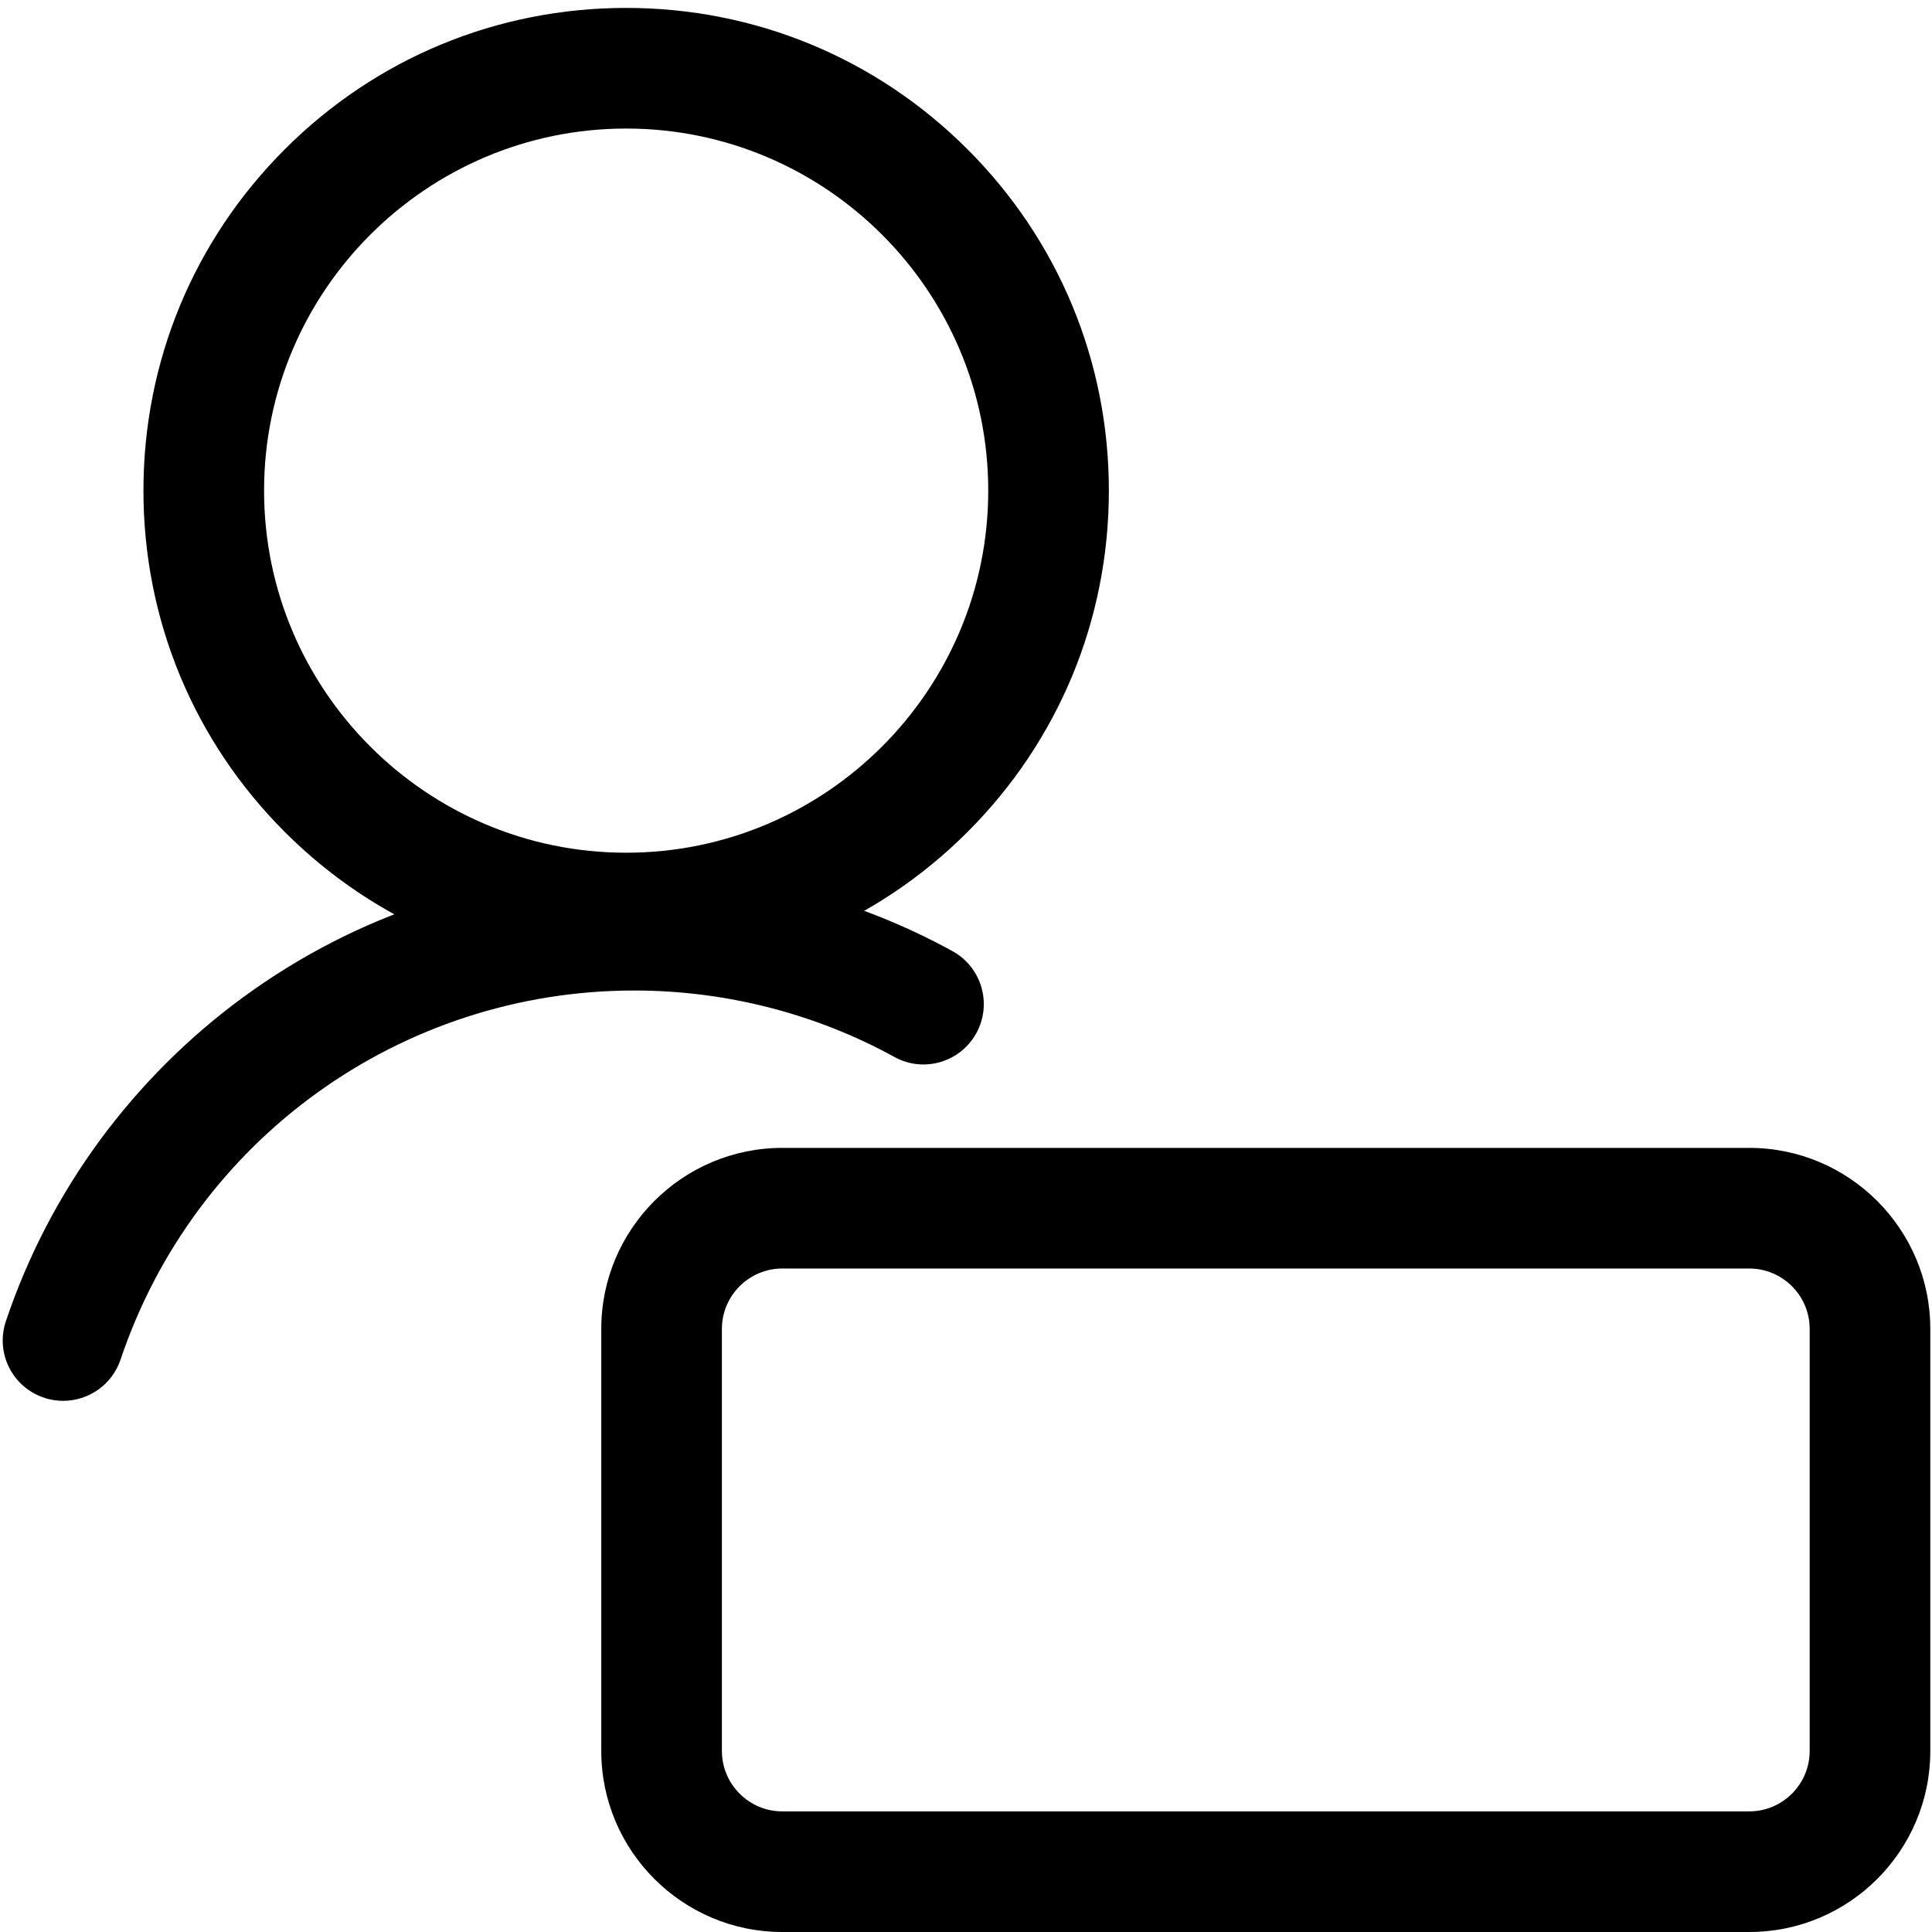 <?xml version="1.0" standalone="no"?><!DOCTYPE svg PUBLIC "-//W3C//DTD SVG 1.1//EN" "http://www.w3.org/Graphics/SVG/1.1/DTD/svg11.dtd"><svg class="icon" width="200px" height="200.00px" viewBox="0 0 1024 1024" version="1.1" xmlns="http://www.w3.org/2000/svg"><path d="M331.876 515.896c-68.333 0-132.571-26.574-180.923-74.927s-74.927-112.59-74.927-180.923c0-68.333 26.574-132.571 74.927-180.923s112.59-74.927 180.923-74.927 132.571 26.574 180.923 74.927 74.927 112.59 74.927 180.923c0 68.333-26.574 132.571-74.927 180.923s-112.59 74.927-180.923 74.927z m0-447.763c-105.797 0-191.913 86.116-191.913 191.913 0 105.797 86.116 191.913 191.913 191.913s191.913-86.116 191.913-191.913c0-105.897-86.116-191.913-191.913-191.913z"  /><path d="M33.467 742.475c-3.397 0-6.793-0.5-10.19-1.698C6.494 735.182-2.498 717.1 3.097 700.316c11.589-34.466 28.372-66.735 49.951-96.106 21.379-28.972 46.854-54.447 75.926-75.726 60.441-44.157 131.971-67.534 207.098-67.534 58.942 0 117.285 14.885 168.735 43.158 15.485 8.492 21.179 27.973 12.688 43.458s-27.973 21.179-43.358 12.688c-41.959-23.077-89.712-35.266-137.965-35.266-123.579 0-233.072 78.723-272.334 195.809-4.596 13.287-16.983 21.679-30.37 21.679zM927.195 1024H414.595c-52.848 0-95.906-43.058-95.906-95.906V704.312c0-52.848 43.058-95.906 95.906-95.906h512.599c52.848 0 95.906 43.058 95.906 95.906v223.781c0 52.848-42.958 95.906-95.906 95.906zM414.595 672.343c-17.583 0-31.969 14.386-31.969 31.969v223.781c0 17.583 14.386 31.969 31.969 31.969h512.599c17.583 0 31.969-14.386 31.969-31.969V704.312c0-17.583-14.386-31.969-31.969-31.969H414.595z"  /></svg>